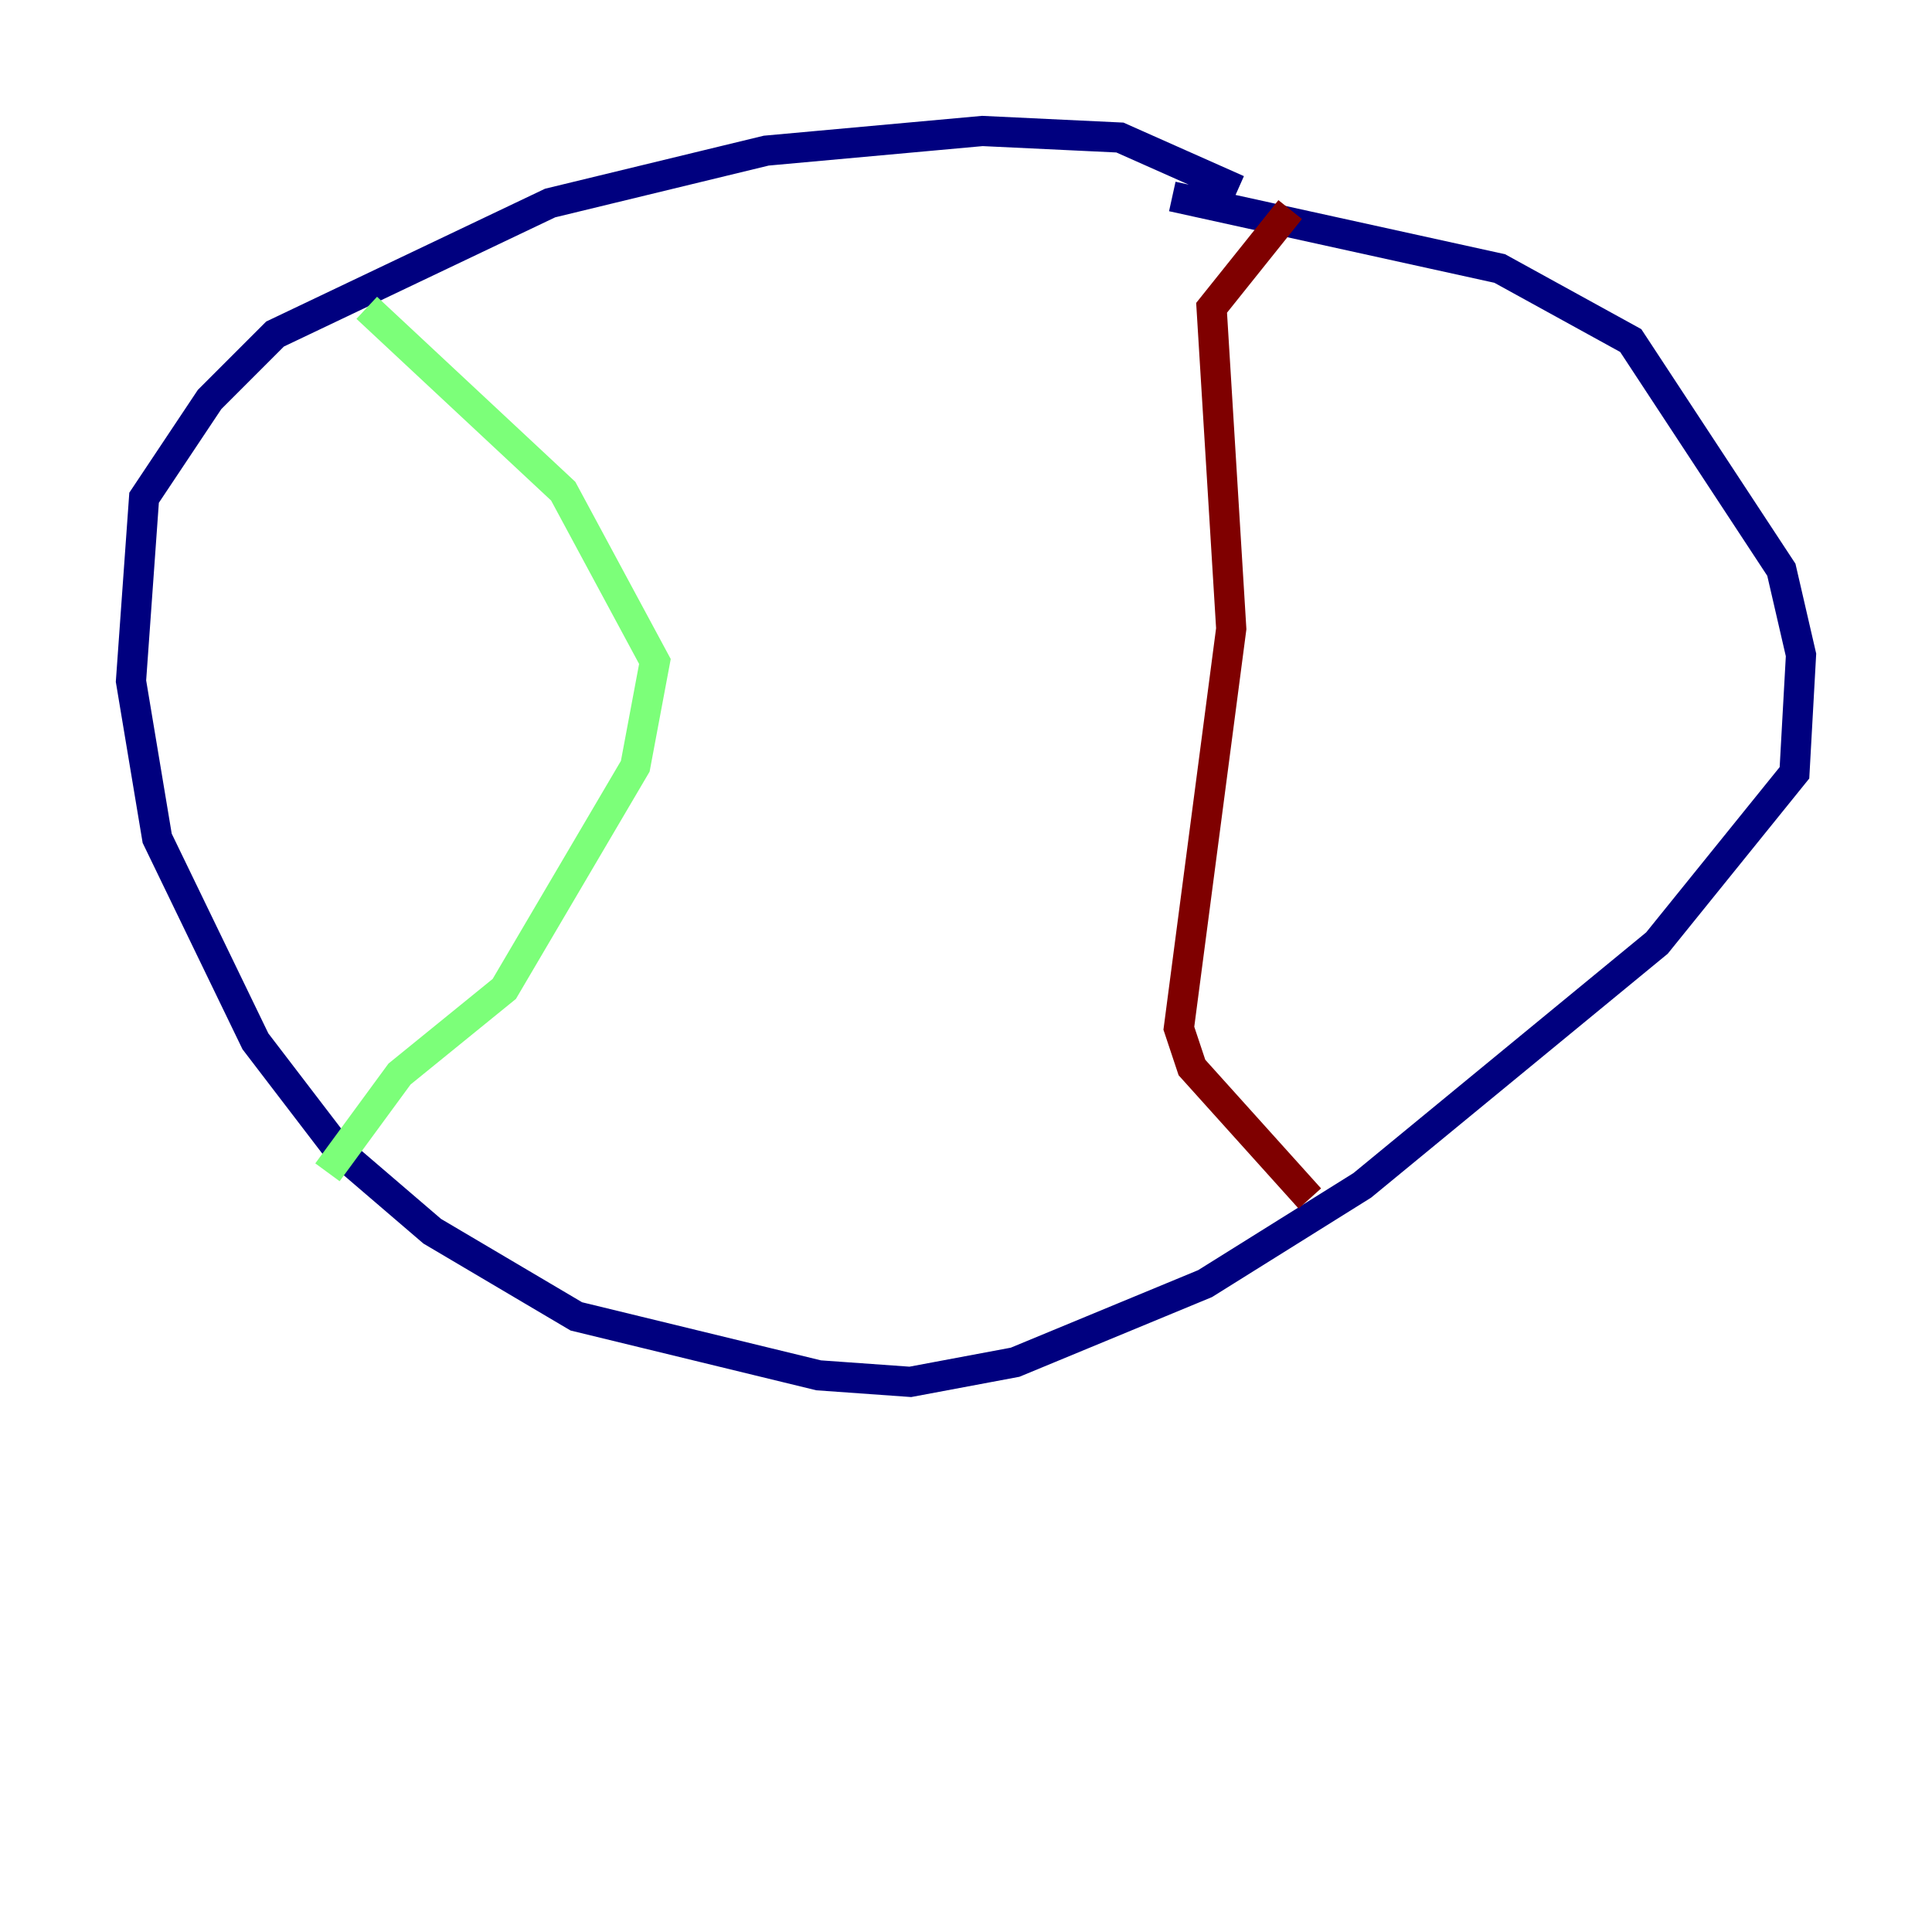 <?xml version="1.0" encoding="utf-8" ?>
<svg baseProfile="tiny" height="128" version="1.2" viewBox="0,0,128,128" width="128" xmlns="http://www.w3.org/2000/svg" xmlns:ev="http://www.w3.org/2001/xml-events" xmlns:xlink="http://www.w3.org/1999/xlink"><defs /><polyline fill="none" points="82.007,12.583 74.197,9.112 65.085,8.678 50.766,9.98 36.447,13.451 18.224,22.129 13.885,26.468 9.546,32.976 8.678,45.125 10.414,55.539 16.922,68.99 22.563,76.366 28.637,81.573 38.183,87.214 54.237,91.119 60.312,91.552 67.254,90.251 79.837,85.044 90.251,78.536 109.776,62.481 118.888,51.2 119.322,43.39 118.02,37.749 108.041,22.563 99.363,17.79 77.668,13.017" stroke="#00007f" stroke-width="2" /><polyline fill="none" points="24.298,20.393 37.315,32.542 43.39,43.824 42.088,50.766 33.41,65.519 26.468,71.159 21.695,77.668" stroke="#7cff79" stroke-width="2" /><polyline fill="none" points="85.478,13.885 80.271,20.393 81.573,41.654 78.102,68.122 78.969,70.725 86.78,79.403" stroke="#7f0000" stroke-width="2" /></svg>